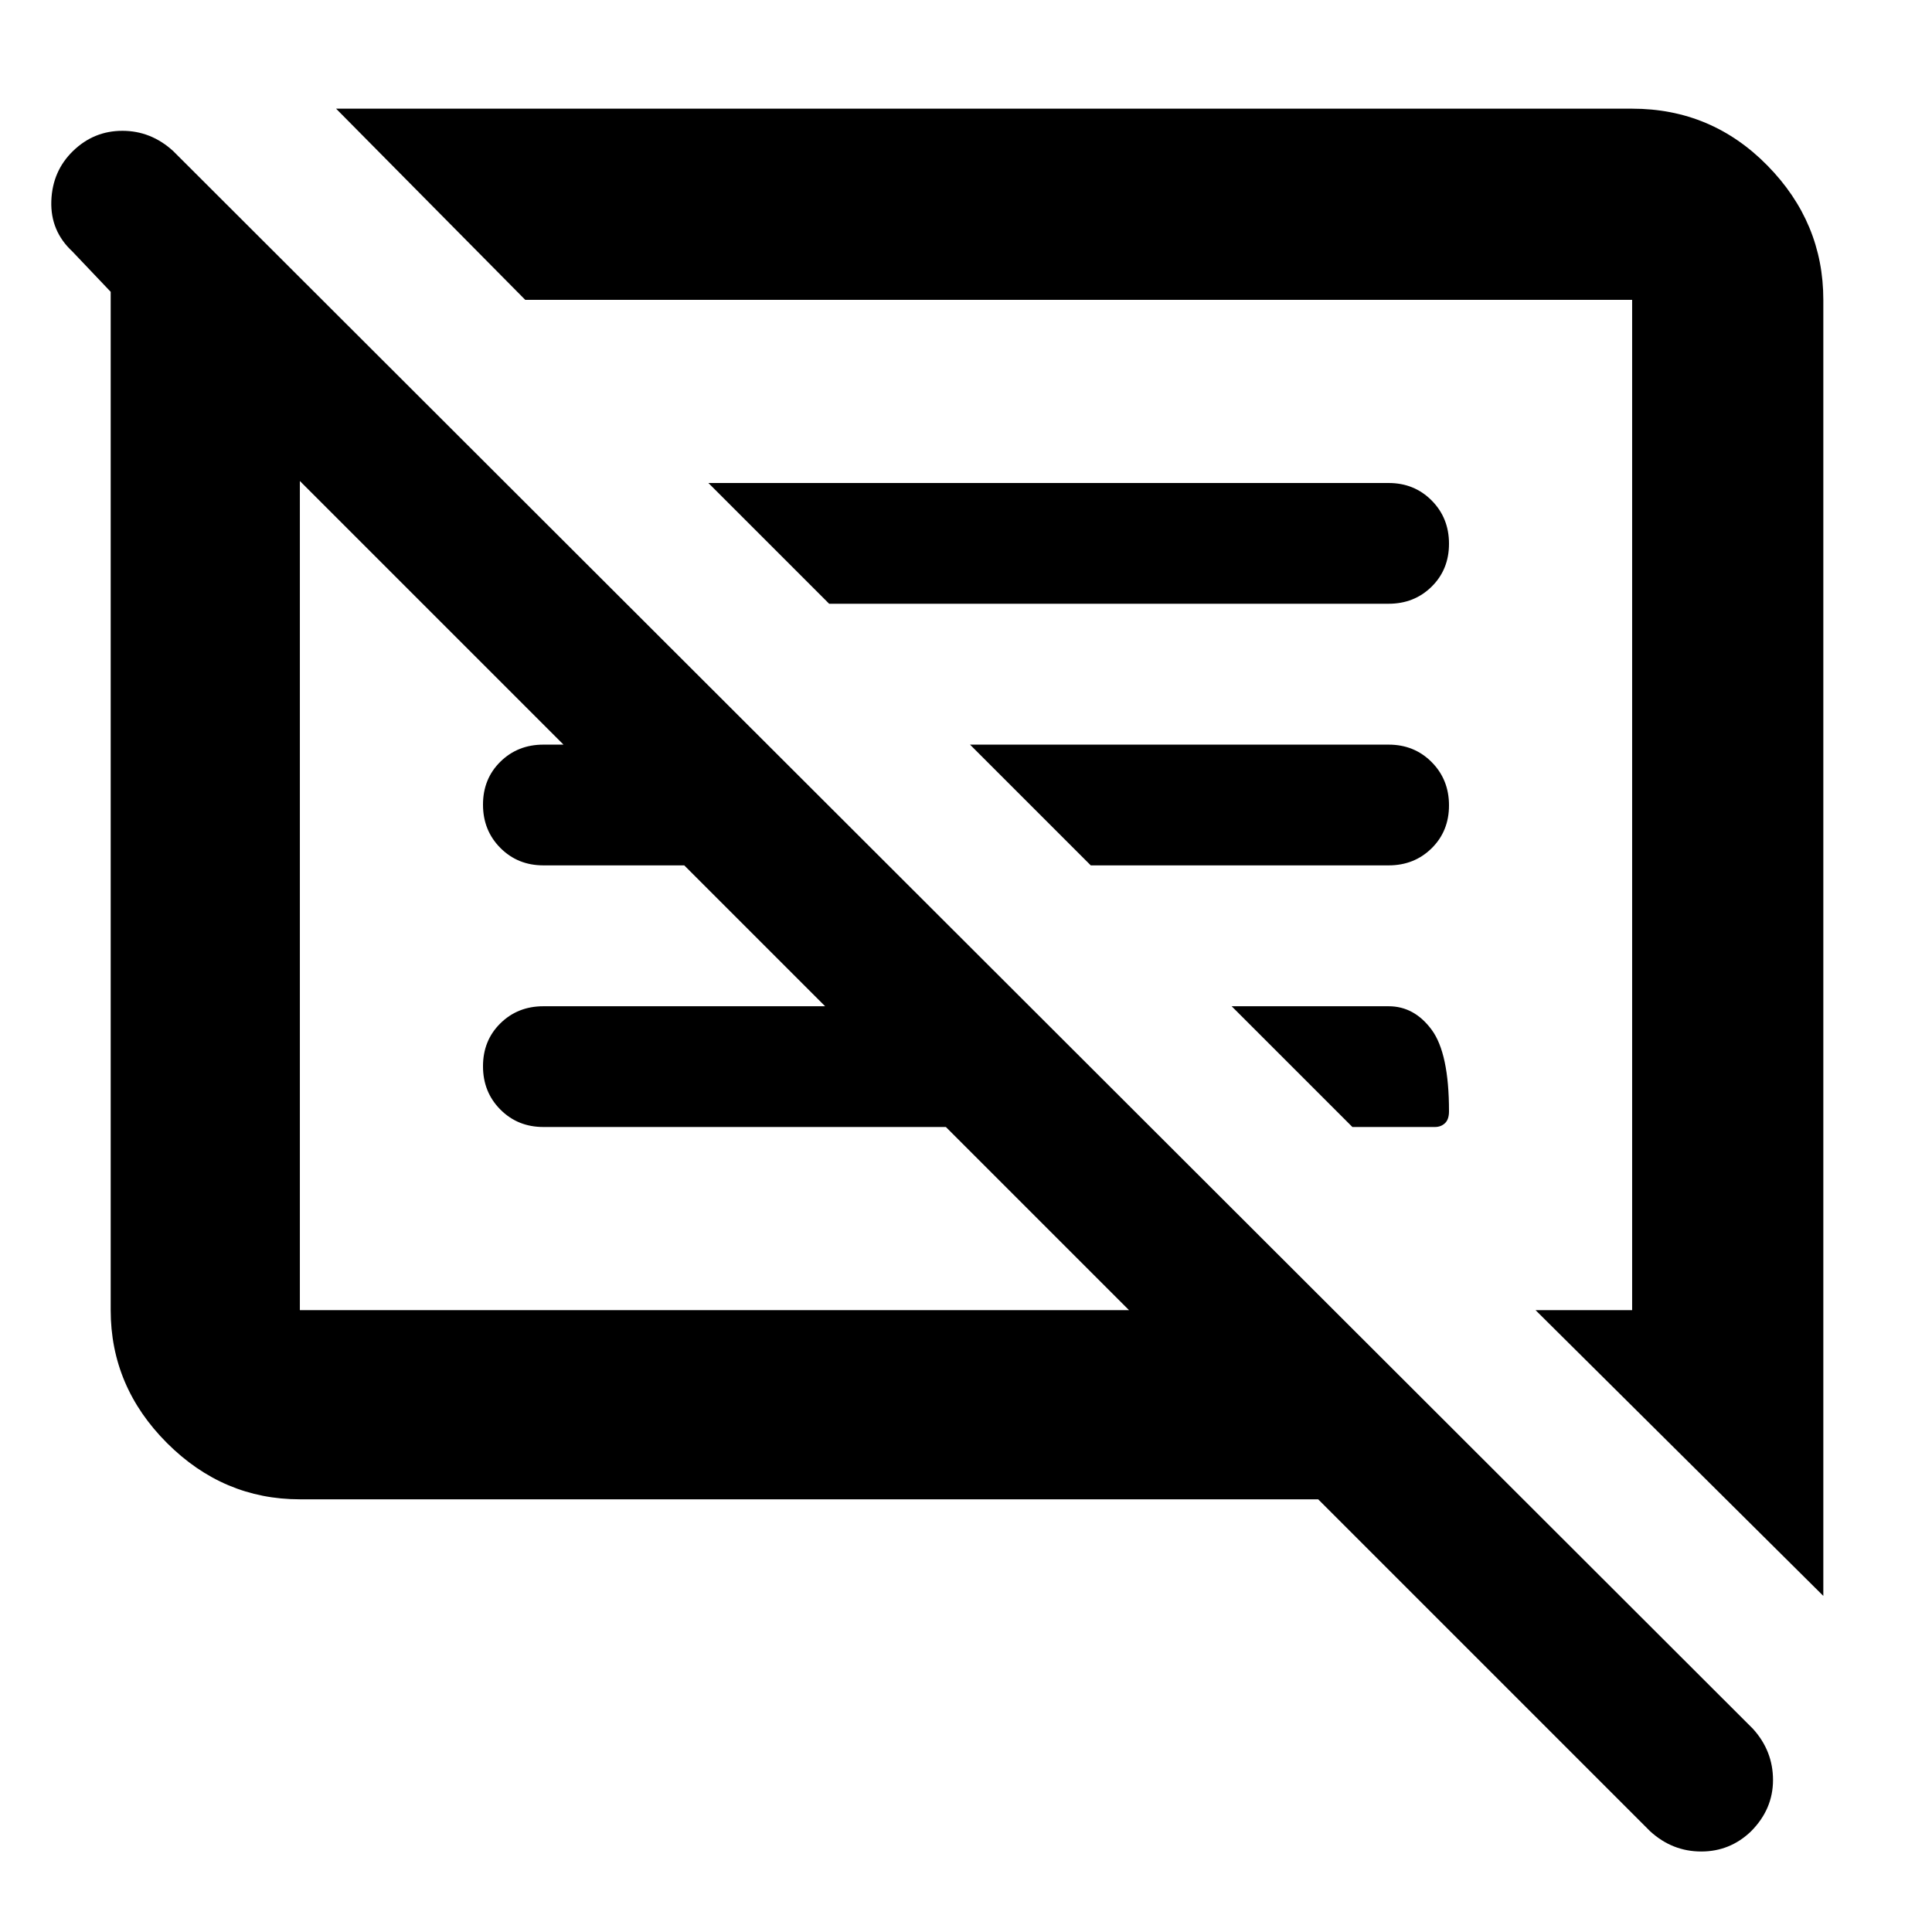 <svg xmlns="http://www.w3.org/2000/svg" width="48" height="48" viewBox="0 -960 960 960"><path d="M149-215q-38.05 0-66.025-27.975Q55-270.95 55-309v-506l-19-20q-11-10.2-10.5-25.1Q26-875 36.316-885q10.316-10 24.5-10T86-885l785 784q10 11 10 25.5T870.053-50q-10.414 10-24.734 10Q831-40 820-50L655-215H149Zm757 48L763-309h48v-502H261l-94-95h644q39.463 0 67.231 28.269Q906-849.463 906-811v644ZM149-309h412l-91-91H270q-12.75 0-21.375-8.675-8.625-8.676-8.625-21.5 0-12.825 8.625-21.325T270-460h140l-70-70h-70q-12.75 0-21.375-8.675-8.625-8.676-8.625-21.5 0-12.825 8.625-21.325T270-590h38v28L149-721v412Zm523-91-60-60h78q12.75 0 21.375 11.675 8.625 11.676 8.625 40.5 0 4.075-2.013 5.95Q715.975-400 713-400h-41ZM542-530l-60-60h208q12.75 0 21.375 8.675 8.625 8.676 8.625 21.5 0 12.825-8.625 21.325T690-530H542ZM412-660l-60-60h338q12.75 0 21.375 8.675 8.625 8.676 8.625 21.5 0 12.825-8.625 21.325T690-660H412Zm-57 145Zm157-45Z"/></svg>